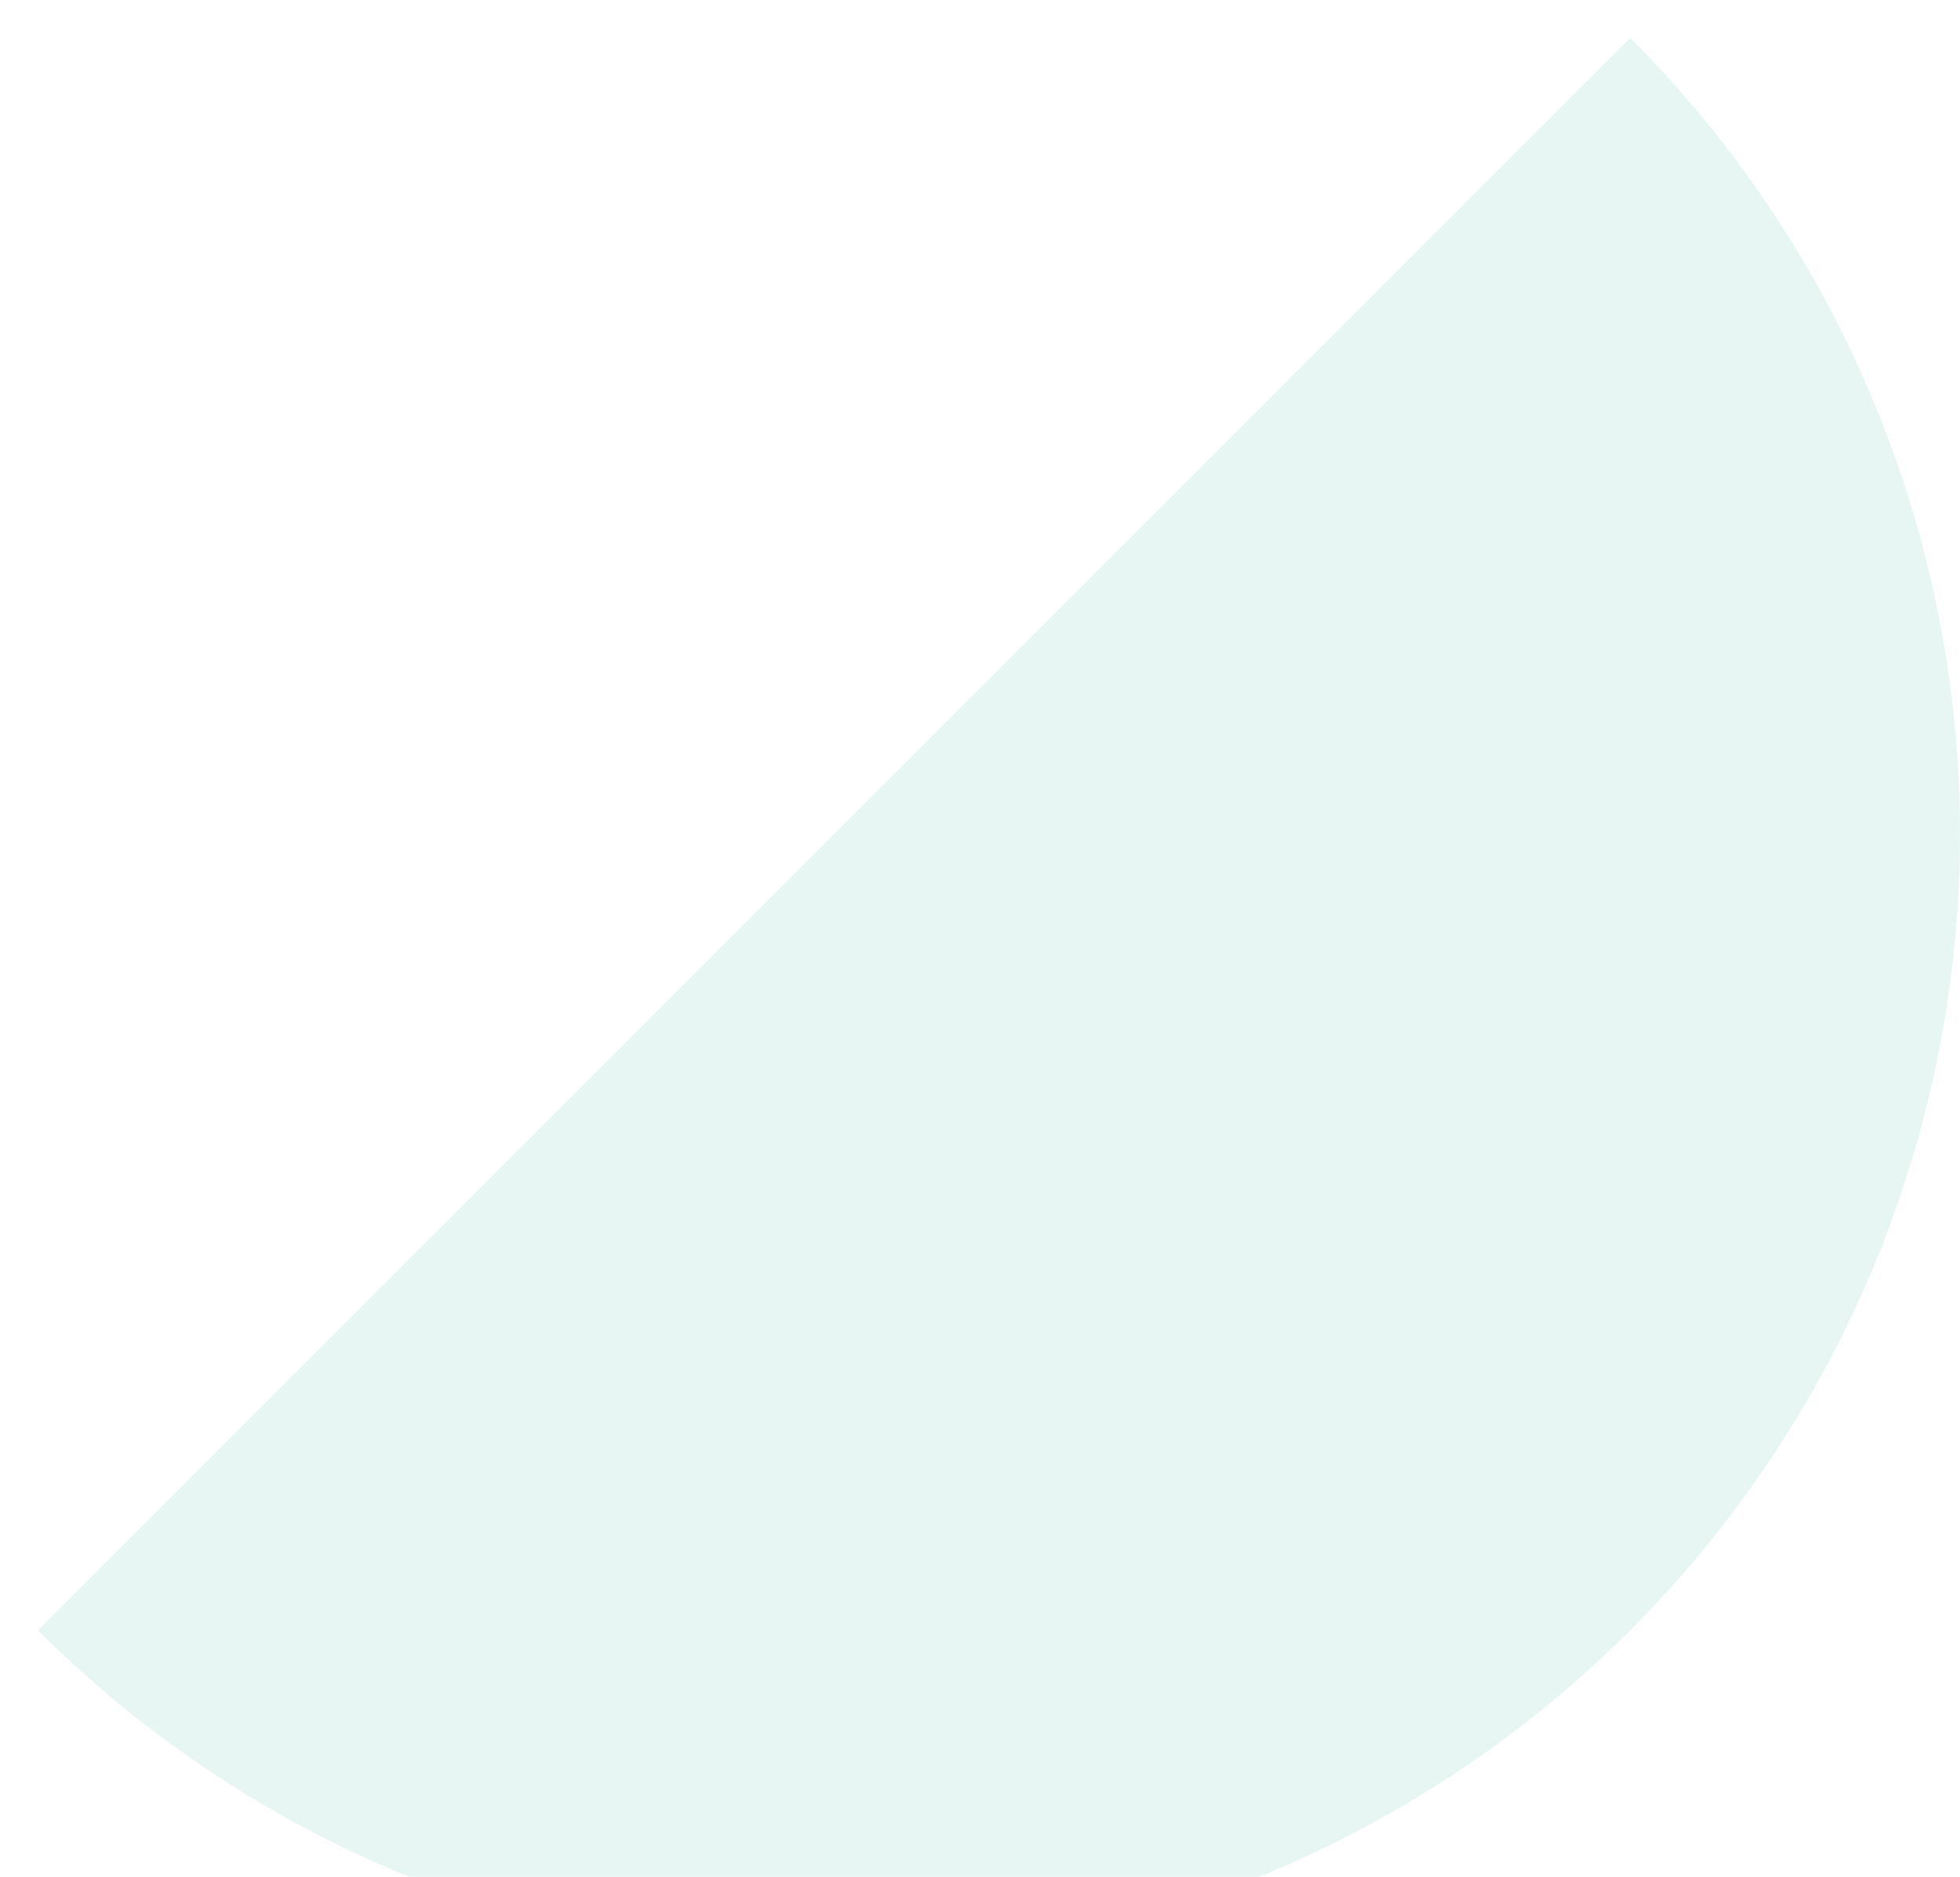 <svg width="47" height="45" viewBox="0 0 47 45" fill="none" xmlns="http://www.w3.org/2000/svg">
<path d="M0.908 39.092C5.972 44.155 12.839 47 20 47C27.161 47 34.029 44.155 39.092 39.092C44.156 34.028 47 27.161 47 20C47 12.839 44.156 5.972 39.092 0.908L20 20L0.908 39.092Z" fill="#16A085" fill-opacity="0.1"/>
</svg>
